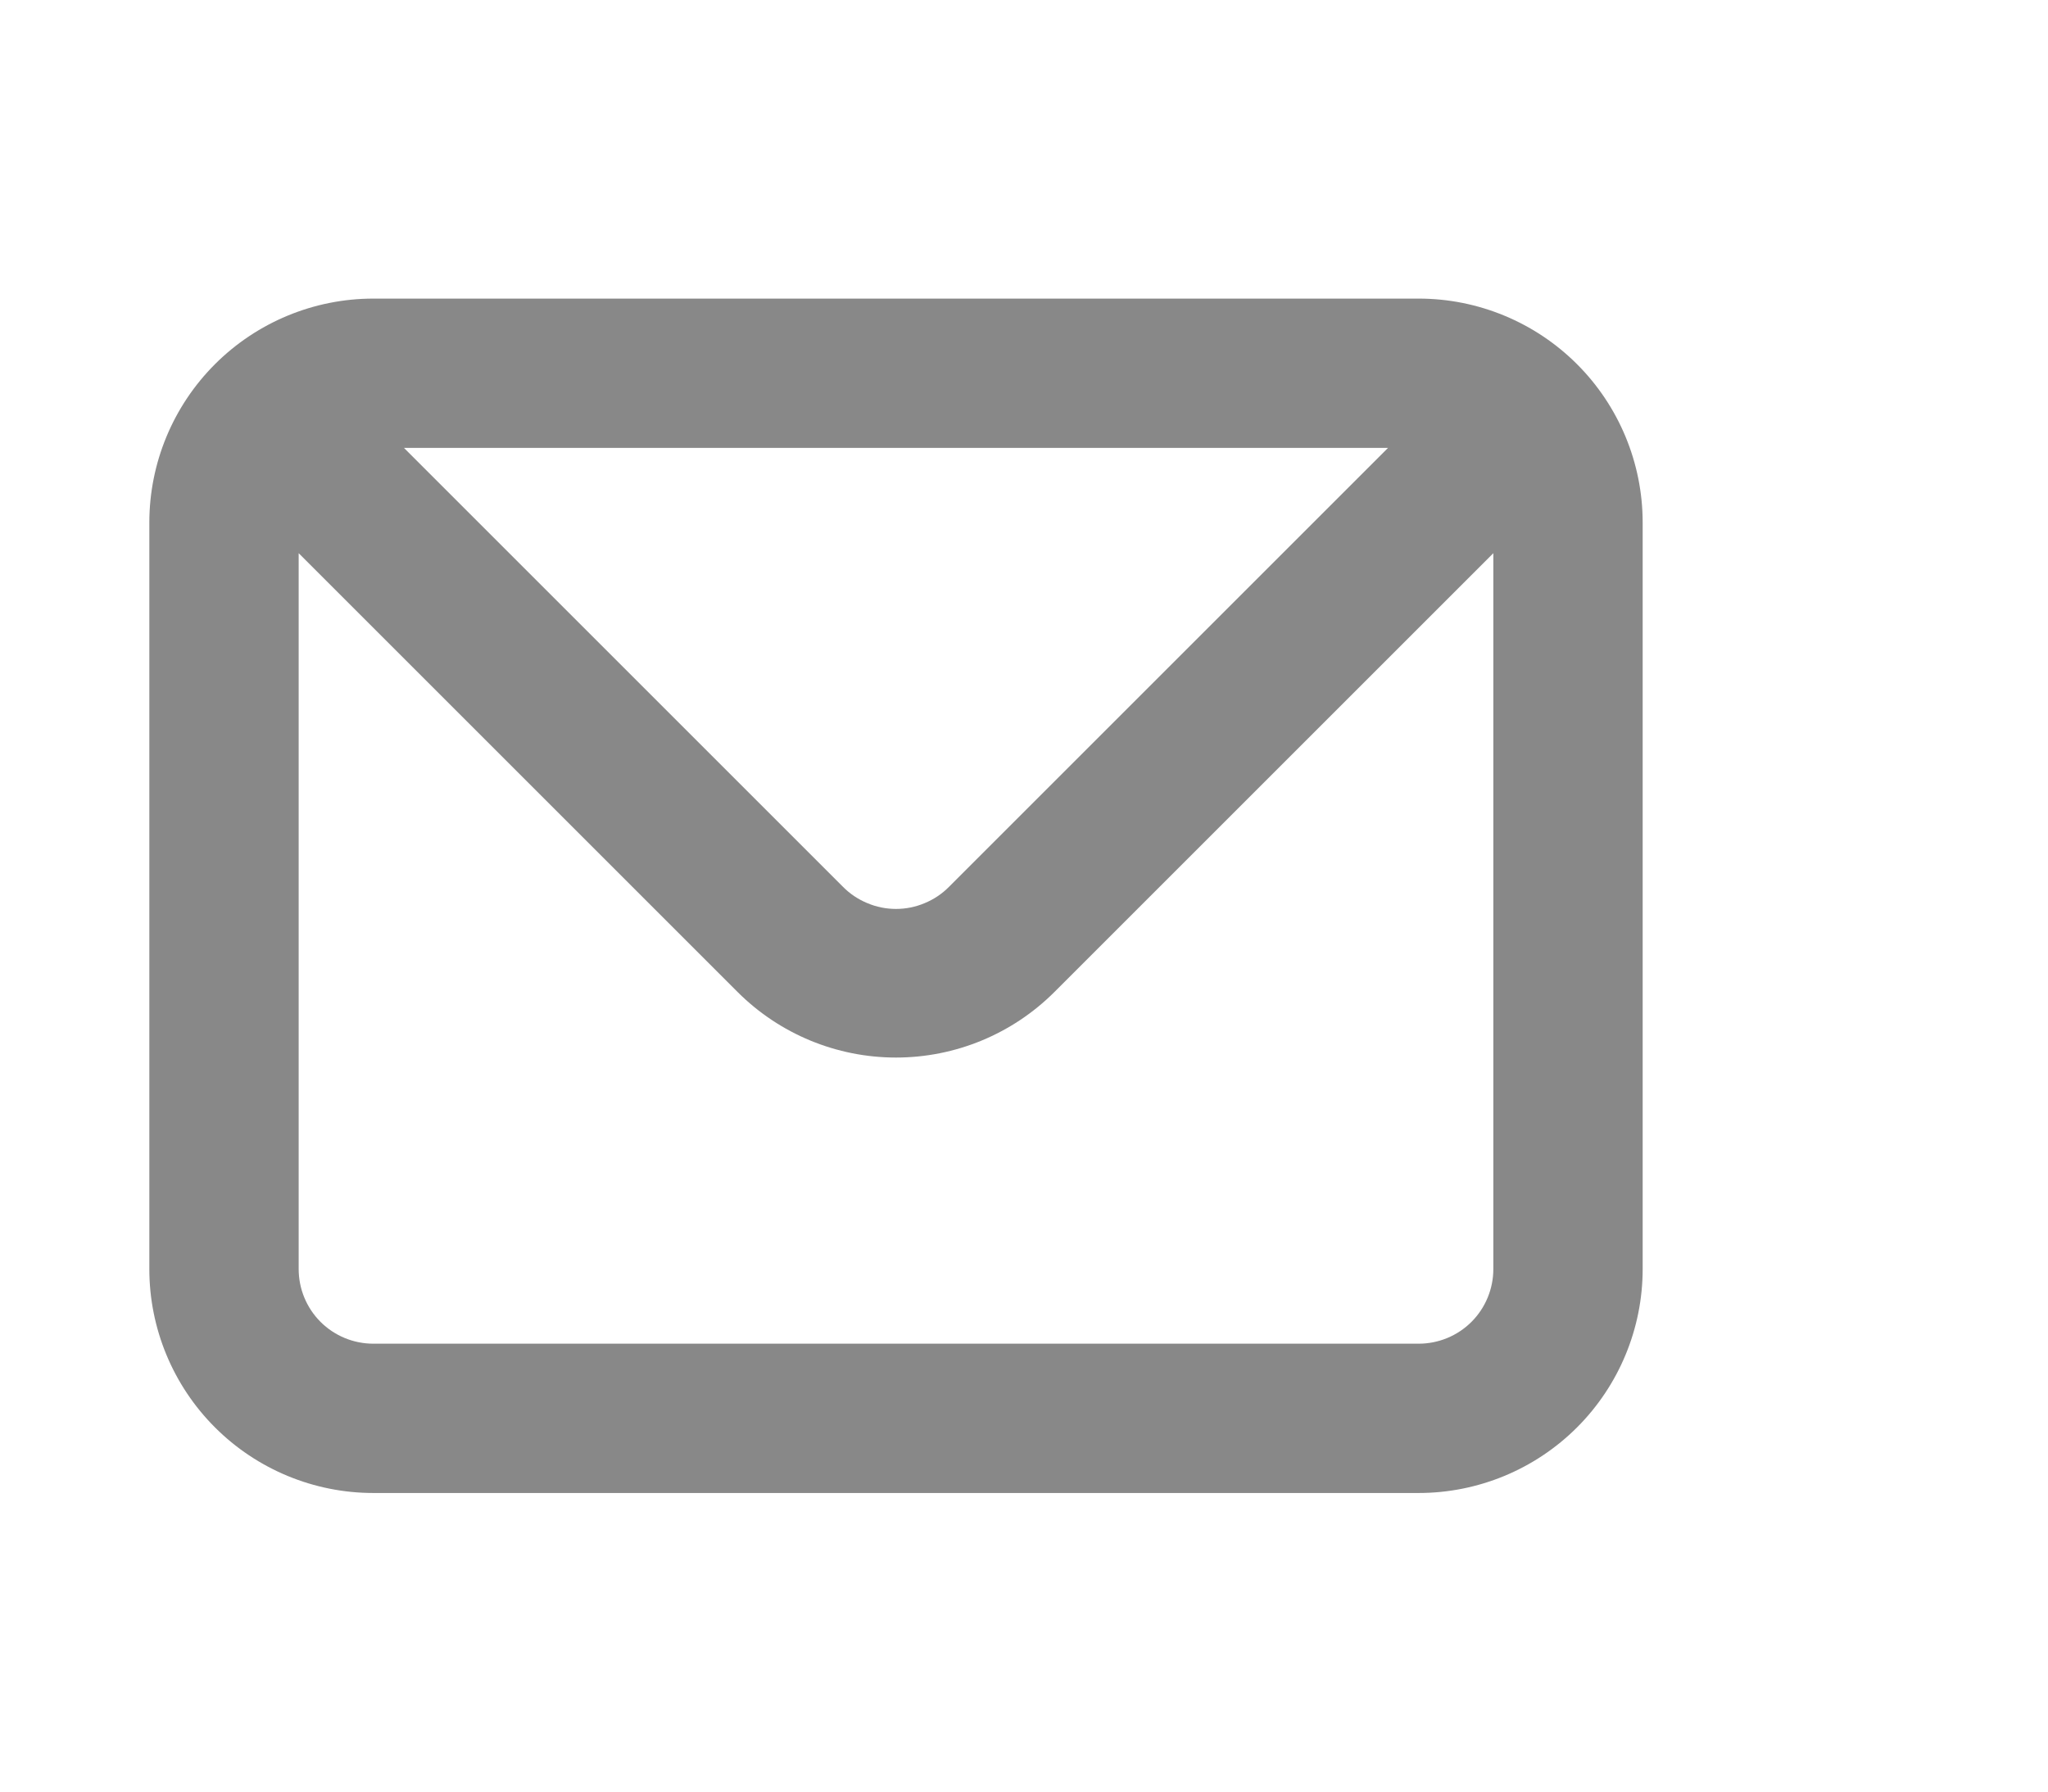<svg width="24" height="21" viewBox="0 0 24 21" fill="none" xmlns="http://www.w3.org/2000/svg">
<path d="M16.625 3.5H4.375C3.679 3.5 3.011 3.777 2.519 4.269C2.027 4.761 1.75 5.429 1.75 6.125V14.875C1.75 15.571 2.027 16.239 2.519 16.731C3.011 17.223 3.679 17.5 4.375 17.5H16.625C17.321 17.5 17.989 17.223 18.481 16.731C18.973 16.239 19.25 15.571 19.25 14.875V6.125C19.25 5.429 18.973 4.761 18.481 4.269C17.989 3.777 17.321 3.5 16.625 3.5ZM16.266 5.25L11.121 10.395C11.04 10.477 10.943 10.542 10.836 10.586C10.73 10.631 10.616 10.654 10.5 10.654C10.384 10.654 10.27 10.631 10.164 10.586C10.057 10.542 9.96 10.477 9.879 10.395L4.734 5.25H16.266ZM17.5 14.875C17.5 15.107 17.408 15.33 17.244 15.494C17.08 15.658 16.857 15.75 16.625 15.75H4.375C4.143 15.75 3.92 15.658 3.756 15.494C3.592 15.33 3.5 15.107 3.5 14.875V6.484L8.645 11.629C9.137 12.12 9.804 12.396 10.5 12.396C11.196 12.396 11.863 12.12 12.355 11.629L17.5 6.484V14.875Z" fill="#888888"/>
</svg>
